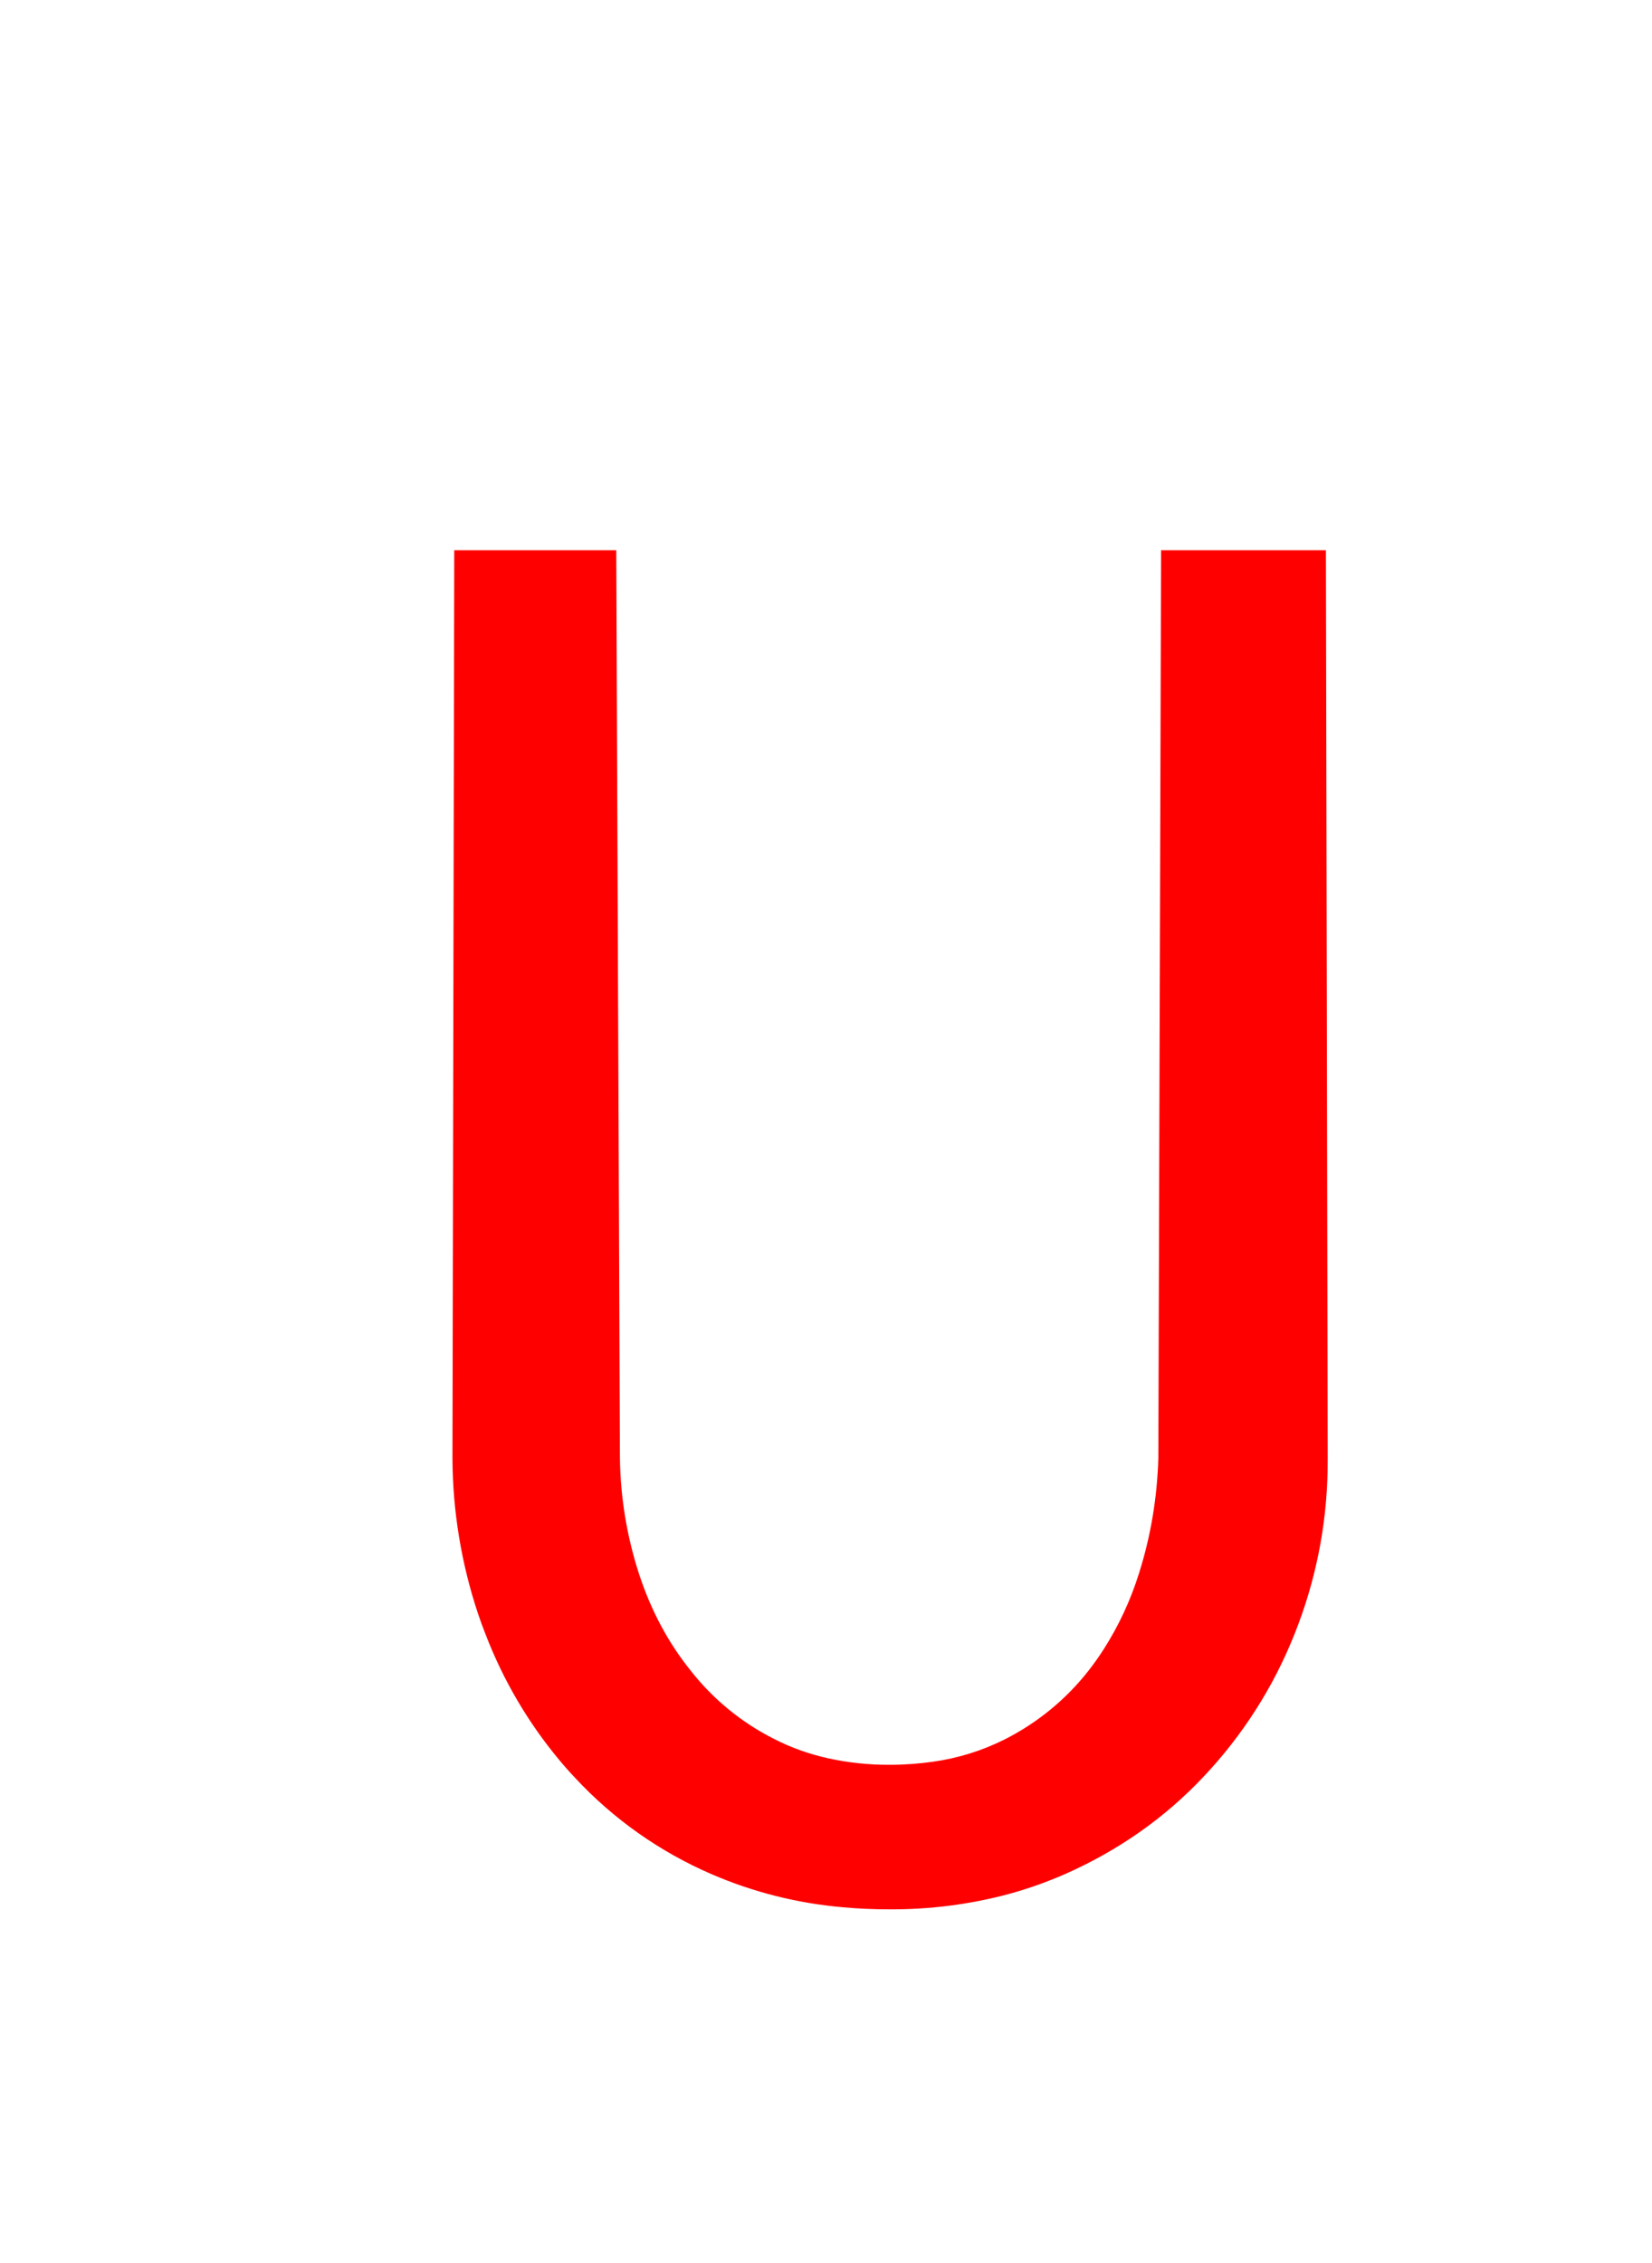 <svg version="1.1" xmlns="http://www.w3.org/2000/svg" xmlns:xlink="http://www.w3.org/1999/xlink" width="17.529" height="24" viewBox="0,0,17.529,24"><g transform="translate(-235.257,-159.992)"><g data-paper-data="{&quot;isPaintingLayer&quot;:true}" stroke-width="0" stroke-linejoin="miter" stroke-miterlimit="10" stroke-dasharray="" stroke-dashoffset="0" style="mix-blend-mode: normal"><path d="M249.344,175.581c-0.01,0.597 -0.129,1.187 -0.351,1.741c-0.223,0.562 -0.551,1.075 -0.966,1.514c-0.411,0.436 -0.899,0.779 -1.465,1.03c-0.196,0.086 -0.398,0.158 -0.604,0.214c-0.411,0.11 -0.835,0.164 -1.261,0.162c-0.169,0 -0.338,-0.007 -0.506,-0.023c-0.475,-0.042 -0.941,-0.159 -1.379,-0.348c-0.551,-0.237 -1.047,-0.586 -1.455,-1.026c-0.057,-0.06 -0.112,-0.122 -0.165,-0.186c-0.332,-0.398 -0.596,-0.848 -0.782,-1.332c-0.029,-0.073 -0.056,-0.147 -0.081,-0.221c-0.177,-0.532 -0.269,-1.088 -0.271,-1.649l0.019,-9.629h1.719l0.039,9.629c0.005,0.414 0.073,0.826 0.2,1.22c0.127,0.391 0.311,0.736 0.552,1.035c0.238,0.303 0.54,0.55 0.884,0.723c0.181,0.093 0.374,0.161 0.573,0.205c0.214,0.047 0.433,0.07 0.653,0.069c0.155,0 0.309,-0.011 0.462,-0.033c0.264,-0.037 0.52,-0.117 0.758,-0.236c0.346,-0.175 0.65,-0.423 0.889,-0.728c0.059,-0.075 0.114,-0.153 0.165,-0.233c0.159,-0.25 0.284,-0.519 0.372,-0.802c0.124,-0.391 0.192,-0.797 0.205,-1.22l0.029,-9.629h1.749l0.019,9.629c0,0.041 -0,0.083 -0.001,0.124z" fill="#ff0000" fill-rule="evenodd" stroke="#ff0000" stroke-linecap="round"/><path d="M235.257,183.992v-24h17.529v24z" fill="none" fill-rule="nonzero" stroke="#000000" stroke-linecap="butt"/></g></g></svg>